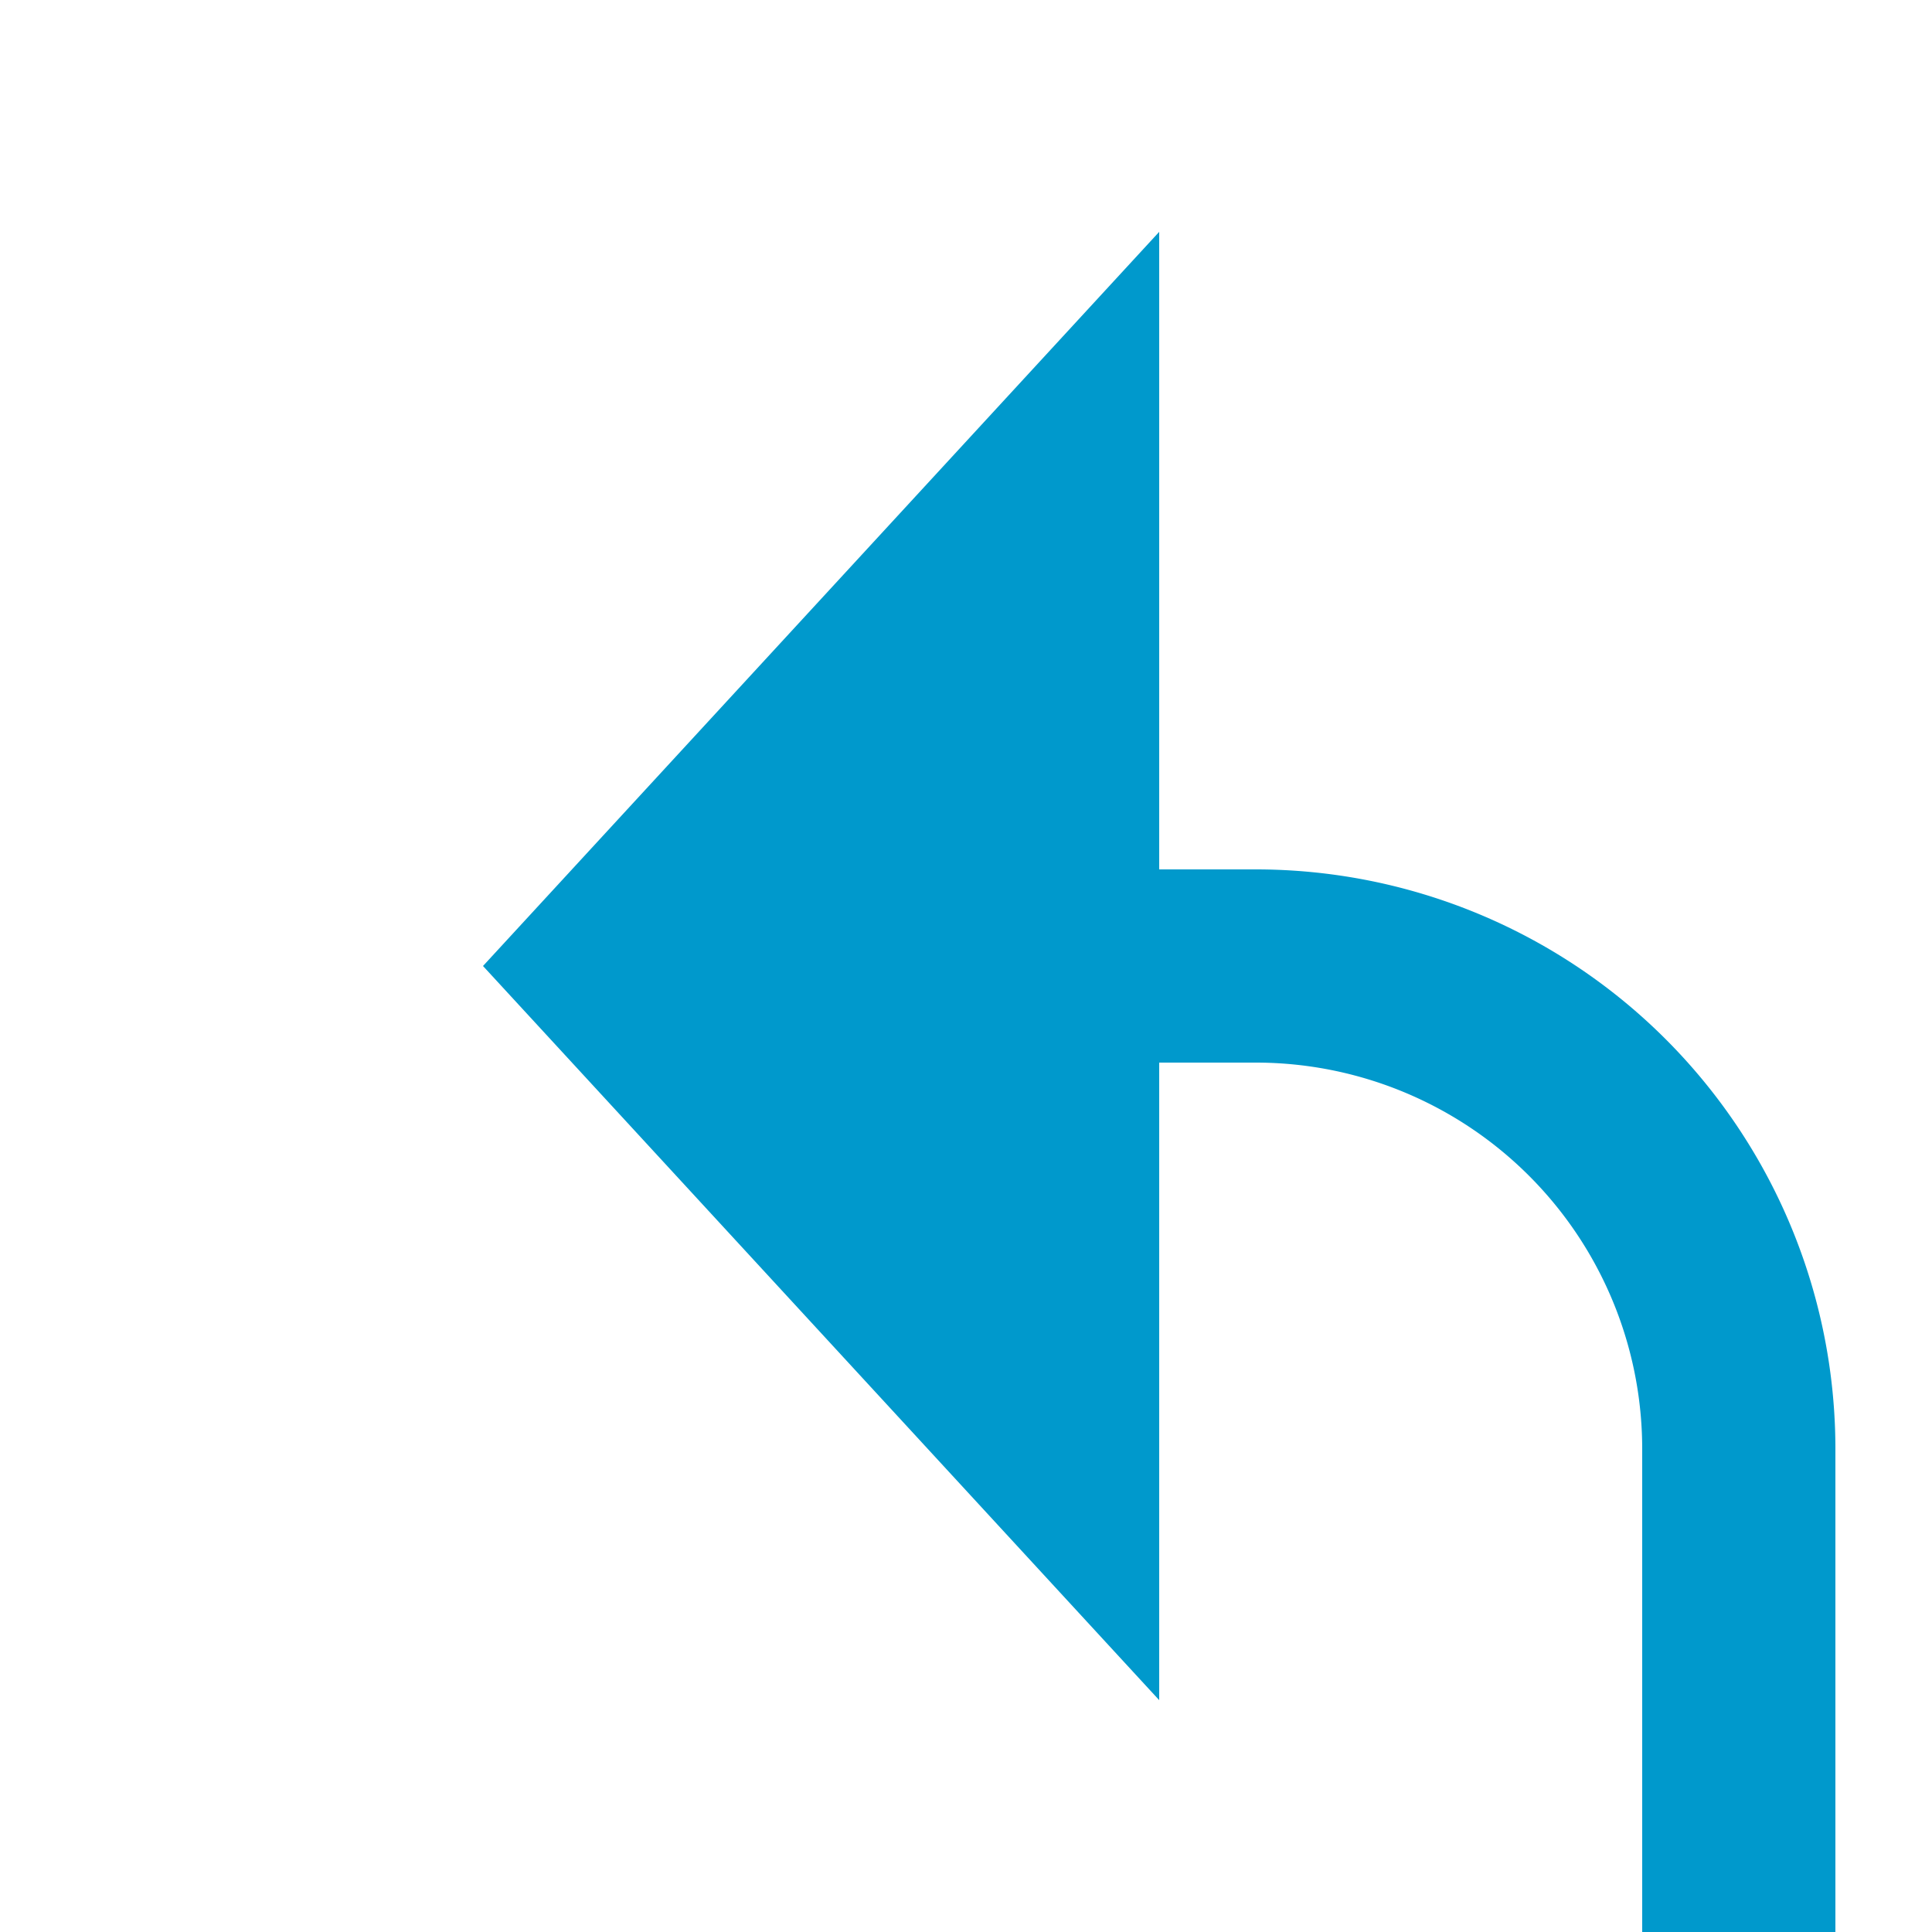 ﻿<?xml version="1.0" encoding="utf-8"?>
<svg version="1.1" xmlns:xlink="http://www.w3.org/1999/xlink" width="20px" height="20px" preserveAspectRatio="xMinYMid meet" viewBox="1892 1167  20 18" xmlns="http://www.w3.org/2000/svg">
  <path d="M 2626 1143  L 2635 1143  A 5 5 0 0 1 2640 1148 L 2640 1249  A 5 5 0 0 1 2635 1254 L 1915 1254  A 5 5 0 0 1 1910 1249 L 1910 1181  A 5 5 0 0 0 1905 1176 L 1903 1176  " stroke-width="2" stroke="#0099cc" fill="none" />
  <path d="M 1904 1168.4  L 1897 1176  L 1904 1183.6  L 1904 1168.4  Z " fill-rule="nonzero" fill="#0099cc" stroke="none" />
</svg>